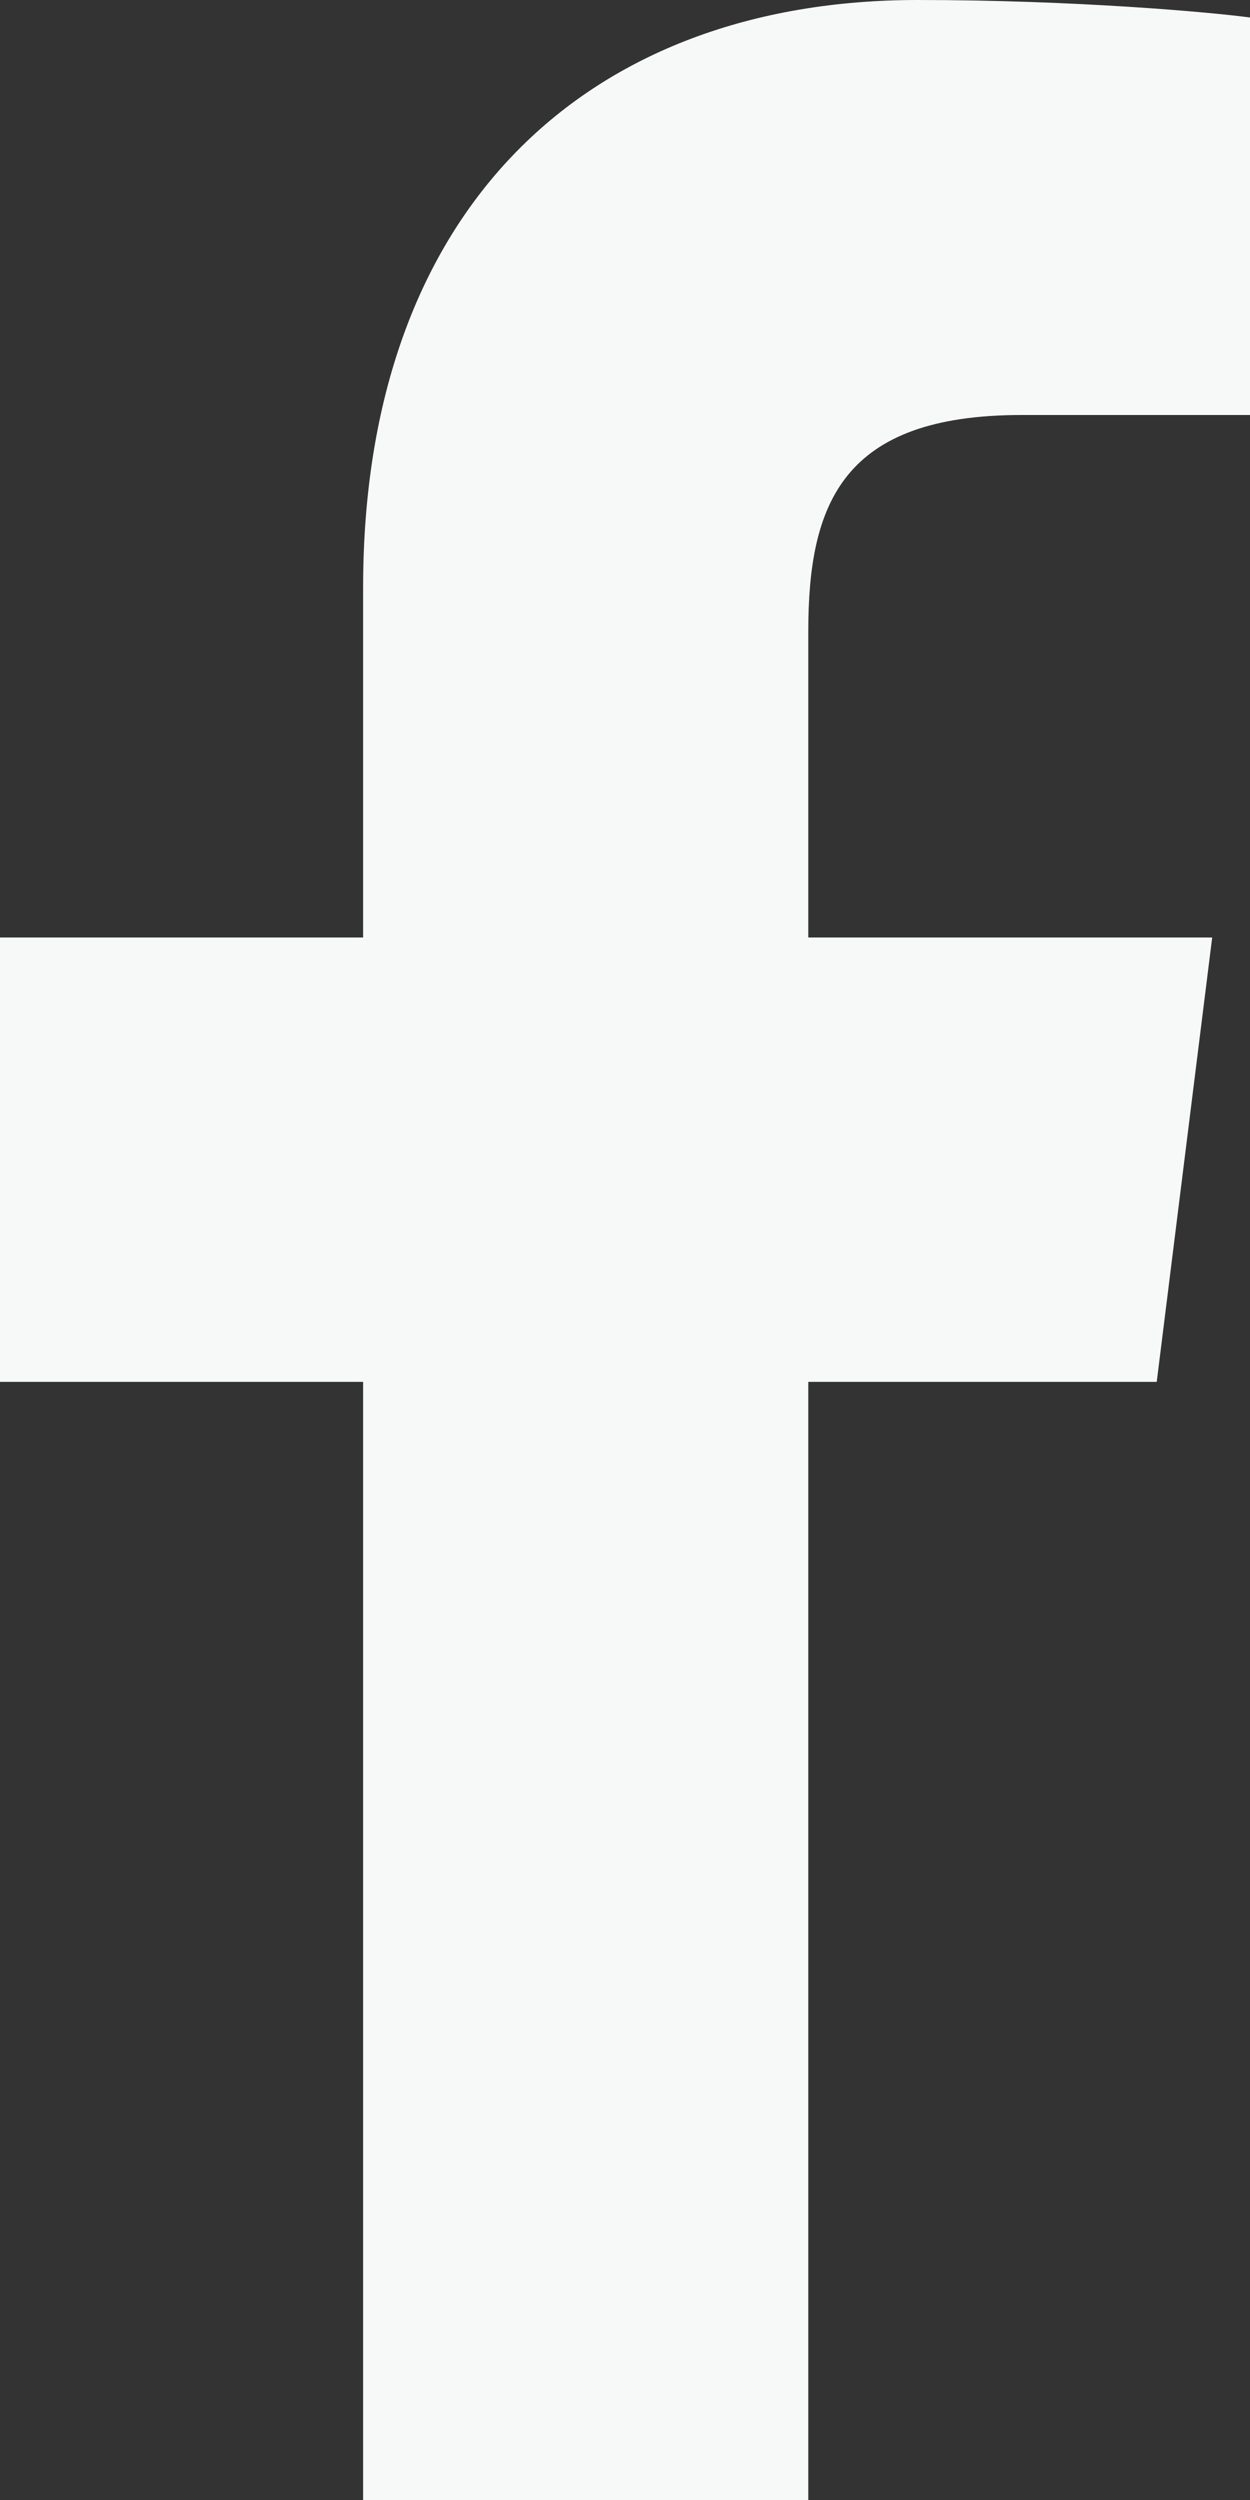 <?xml version="1.0" encoding="UTF-8"?>
<svg width="8px" height="16px" viewBox="0 0 8 16" version="1.1" xmlns="http://www.w3.org/2000/svg" xmlns:xlink="http://www.w3.org/1999/xlink">
    <rect x="0" y="0" width="8" height="16" fill="#333333" stroke="none"/>
    <title>facebook-f</title>
    <defs>
        <path d="M13.324,23 L13.324,15.844 L11,15.844 L11,13 L13.324,13 L13.324,10.759 C13.324,8.325 14.767,7 16.873,7 C17.882,7 18.748,7.078 19,7.112 L19,9.656 L17.539,9.656 C16.394,9.656 16.173,10.219 16.173,11.041 L16.173,13 L18.758,13 L18.403,15.844 L16.173,15.844 L16.173,23" id="path-1"></path>
    </defs>
    <g id="Symbols" stroke="none" stroke-width="1" fill="none" fill-rule="evenodd">
        <g id="FOOTER" transform="translate(-1115, -59)">
            <g id="Group-26-Copy">
                <g transform="translate(768, 52)">
                    <g id="Group-27-Copy" transform="translate(268, 0)">
                        <g id="Group-29-Copy-2" transform="translate(68, 0)">
                            <mask id="mask-2" fill="white">
                                <use xlink:href="#path-1"></use>
                            </mask>
                            <use id="facebook-f" fill="#F7F8F8" xlink:href="#path-1"></use>
                        </g>
                    </g>
                </g>
            </g>
        </g>
    </g>
</svg>